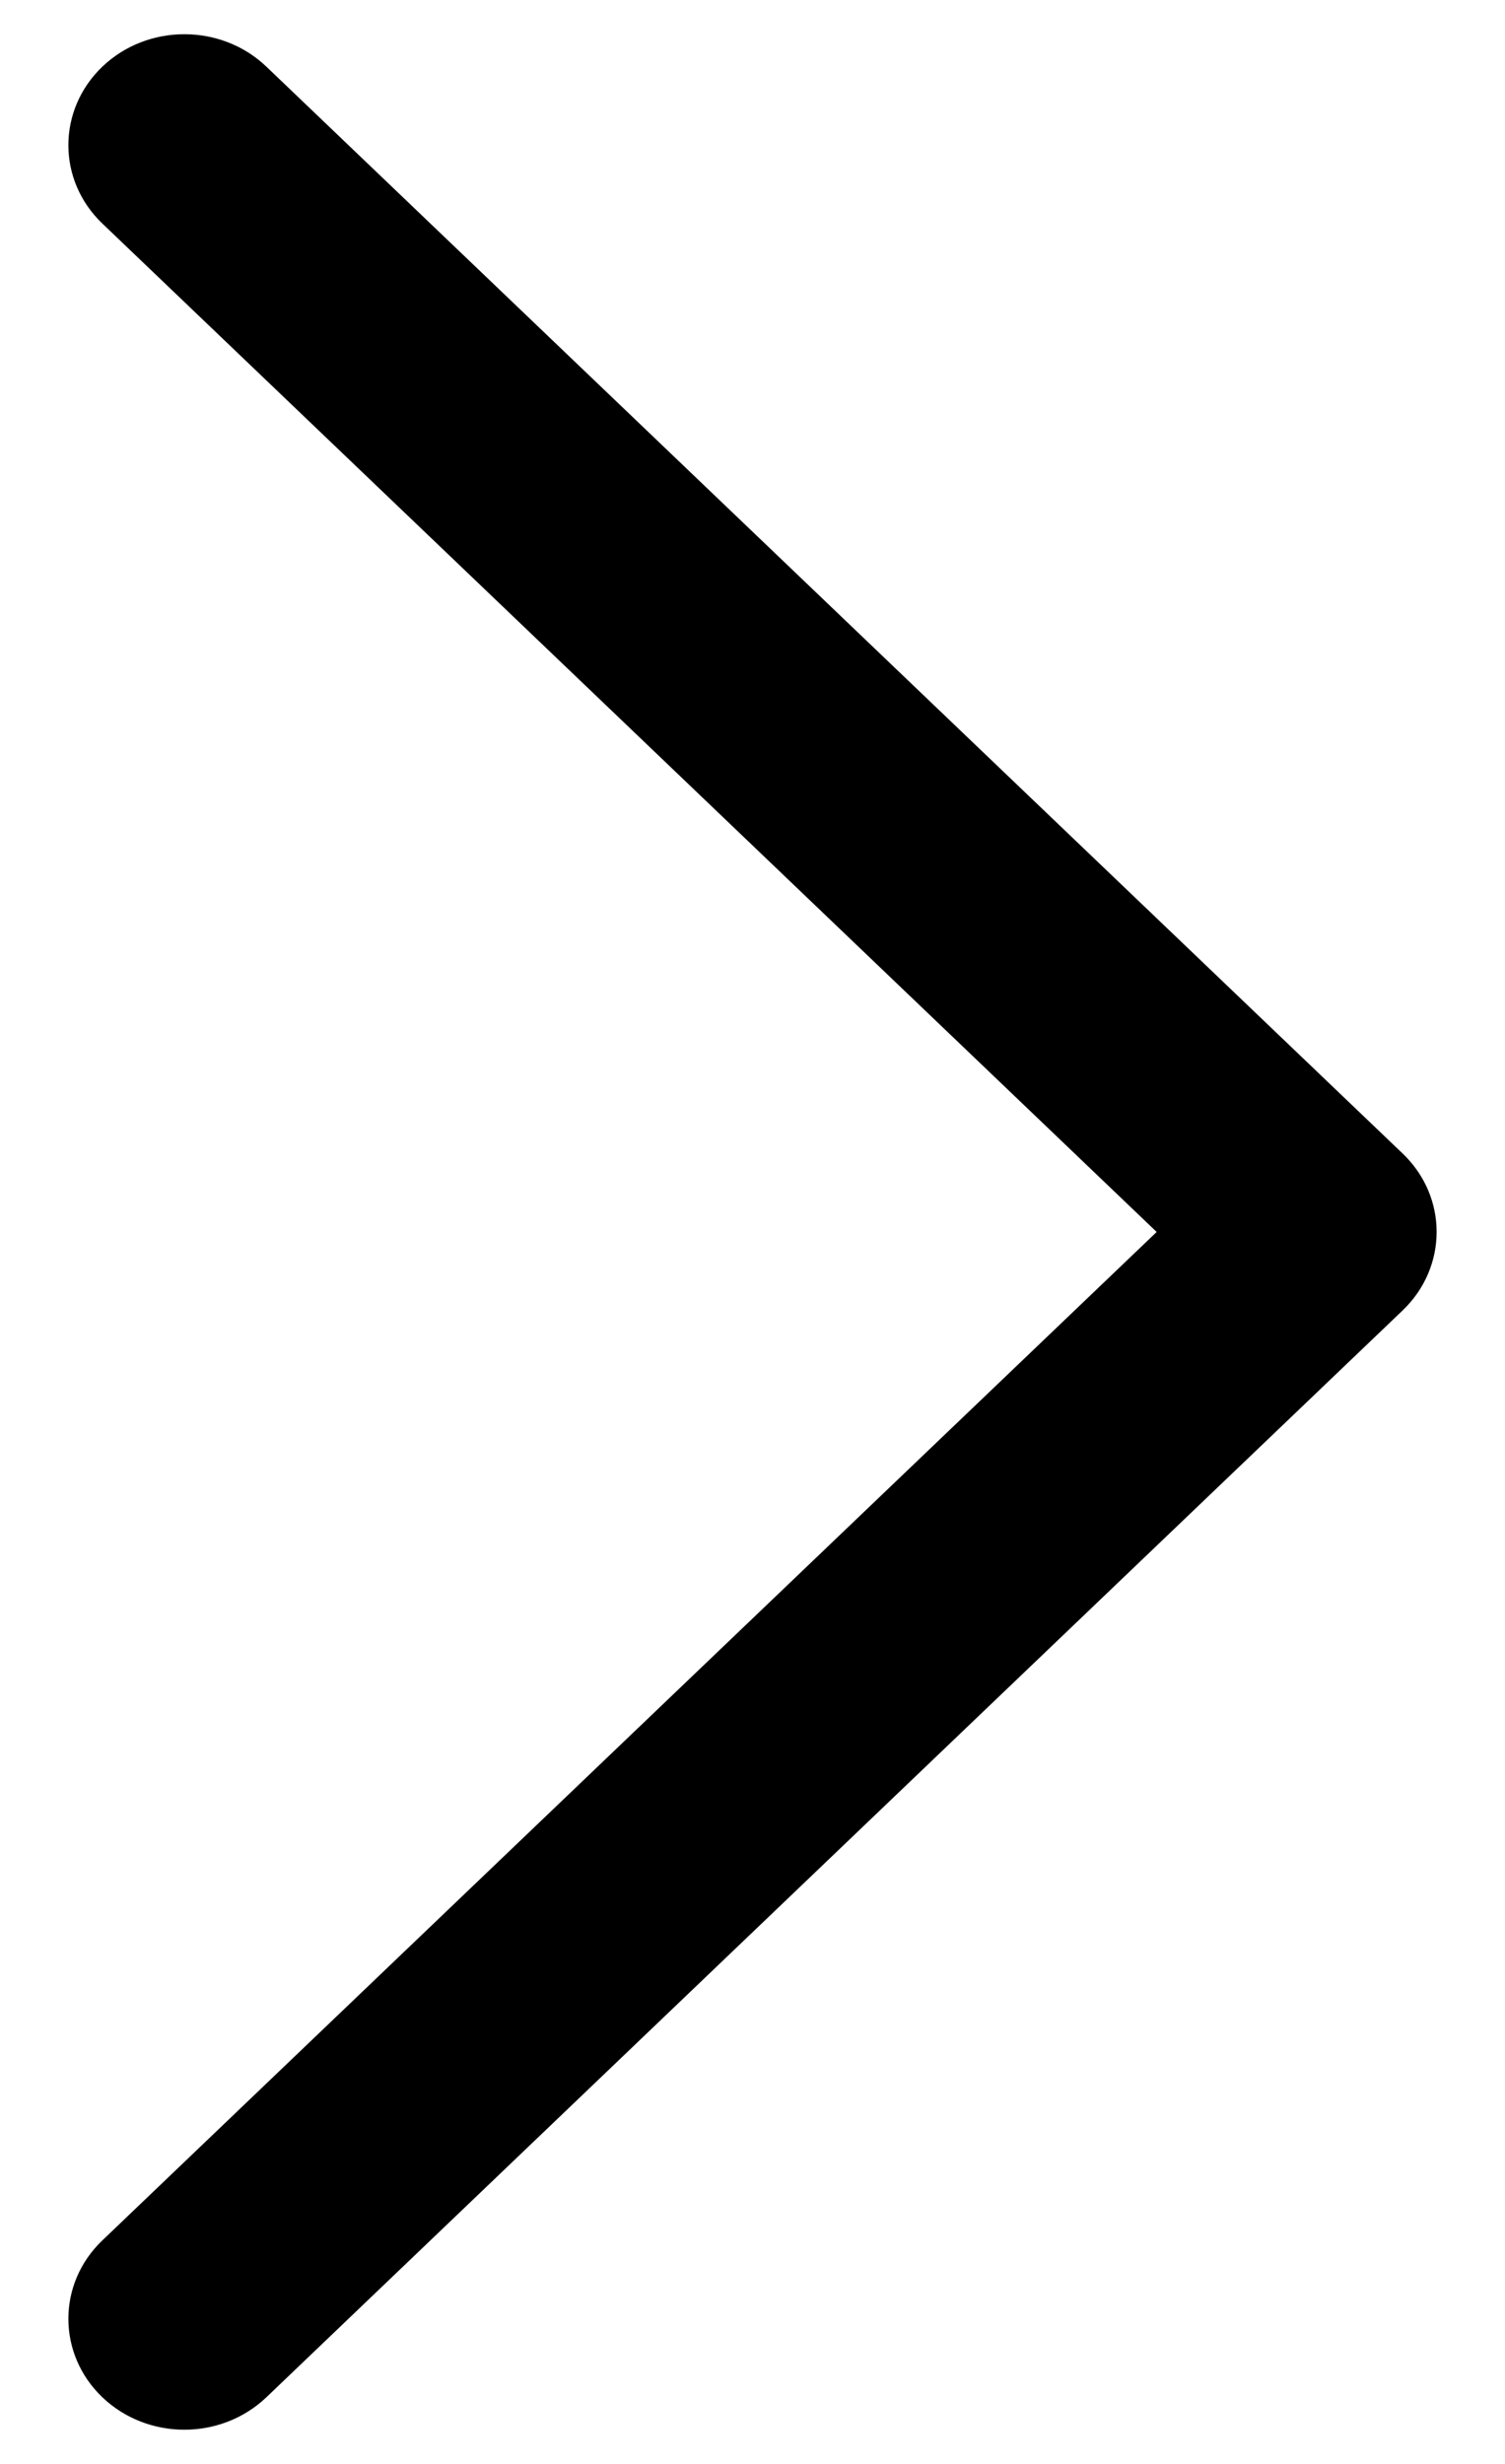 <svg width="11" height="18" viewBox="0 0 11 18" fill="#000" xmlns="http://www.w3.org/2000/svg">
<path d="M10.252 8.427L1.947 0.487C1.616 0.171 1.079 0.171 0.748 0.487C0.417 0.804 0.417 1.317 0.748 1.633L8.454 9L0.748 16.367C0.417 16.683 0.417 17.196 0.748 17.513C0.914 17.671 1.131 17.75 1.347 17.75C1.564 17.75 1.781 17.671 1.947 17.513L10.252 9.573C10.583 9.256 10.583 8.743 10.252 8.427Z" />
</svg>
